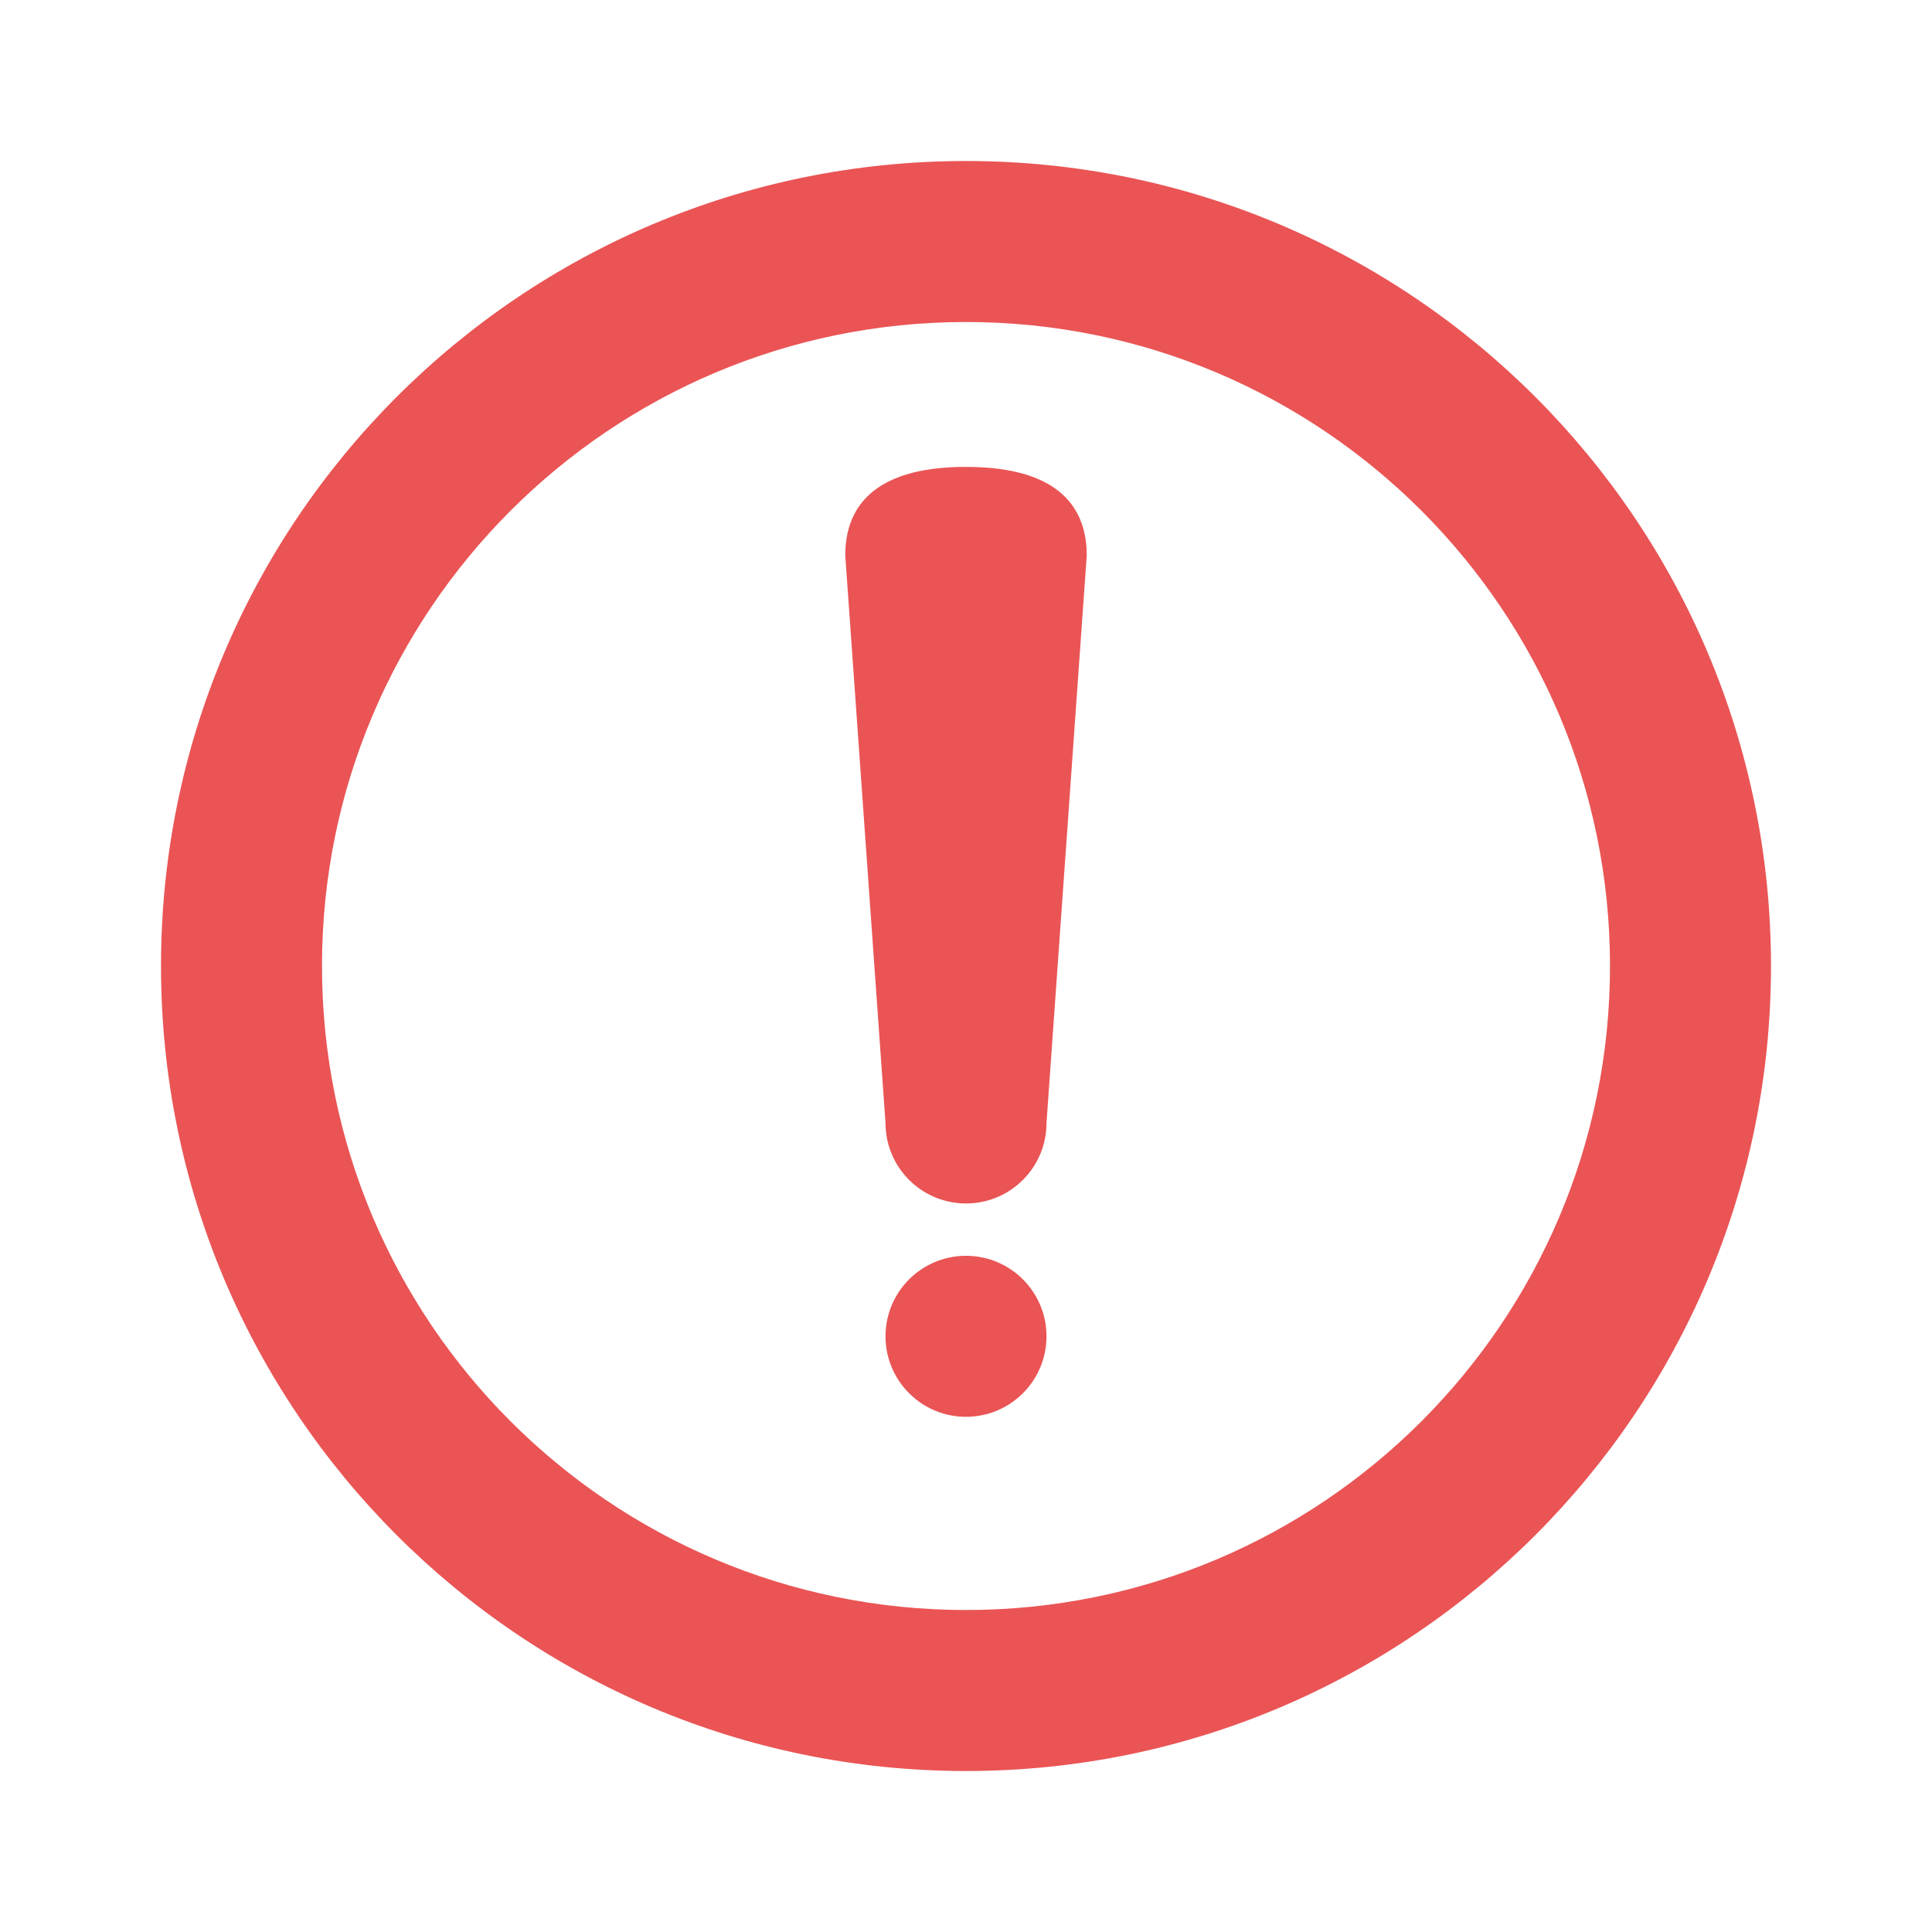 <svg width="80" height="80" viewBox="0 0 80 80" fill="none" xmlns="http://www.w3.org/2000/svg">
<path fill-rule="evenodd" clip-rule="evenodd" d="M40 73.334C58.409 73.334 73.333 58.41 73.333 40C73.333 21.591 58.409 6.667 40 6.667C21.591 6.667 6.667 21.591 6.667 40C6.667 58.41 21.591 73.334 40 73.334ZM40 66.667C54.728 66.667 66.667 54.728 66.667 40C66.667 25.273 54.728 13.334 40 13.334C25.273 13.334 13.333 25.273 13.333 40C13.333 54.728 25.273 66.667 40 66.667Z" fill="#EA5455"/>
<path d="M43.333 55.333C43.333 57.174 41.841 58.667 40 58.667C38.159 58.667 36.667 57.174 36.667 55.333C36.667 53.492 38.159 52 40 52C41.841 52 43.333 53.492 43.333 55.333Z" fill="#EA5455"/>
<path d="M35 23C35 21.159 36 19.333 40 19.333C44 19.333 45 21.159 45 23L43.333 46.5C43.333 48.341 41.841 49.833 40 49.833C38.159 49.833 36.667 48.341 36.667 46.5L35 23Z" fill="#EA5455"/>
</svg>
